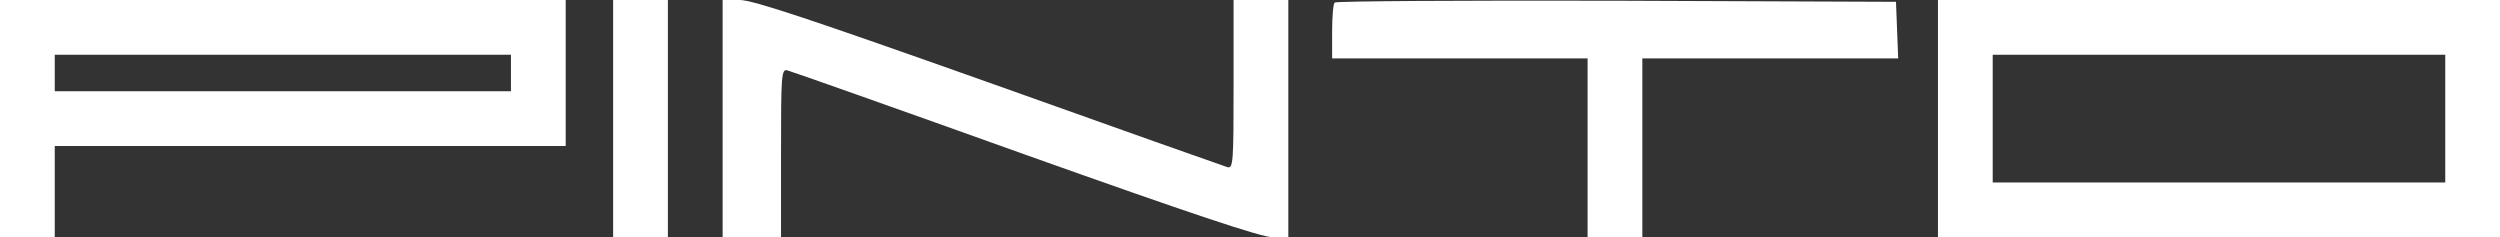 <?xml version="1.0" standalone="no"?>
<!DOCTYPE svg PUBLIC "-//W3C//DTD SVG 20010904//EN"
 "http://www.w3.org/TR/2001/REC-SVG-20010904/DTD/svg10.dtd">
<svg version="1.0" xmlns="http://www.w3.org/2000/svg"
 width="685pt" height="65pt" viewBox="0 0 685 65"
 preserveAspectRatio="xMidYMid meet">

<rect x="0" y="0" width="685" height="65" fill="#333333" stroke="none"/>

<g transform="translate(0,65) scale(0.1,-0.1)"
fill="#FFFFFF" stroke="none">
<path d="M0 325 l0 -325 75 0 75 0 0 125 0 125 700 0 700 0 0 200 0 200 -775
0 -775 0 0 -325z m1400 125 l0 -50 -625 0 -625 0 0 50 0 50 625 0 625 0 0 -50z"/>
<path d="M1680 325 l0 -325 75 0 75 0 0 325 0 325 -75 0 -75 0 0 -325z"/>
<path d="M1980 325 l0 -325 80 0 80 0 0 231 c0 216 1 231 18 226 9 -2 303
-106 652 -231 452 -161 646 -226 677 -226 l43 0 0 325 0 325 -75 0 -75 0 0
-231 c0 -215 -1 -231 -17 -227 -10 3 -304 107 -654 232 -485 172 -646 226
-682 226 l-47 0 0 -325z"/>
<path d="M3657 643 c-4 -3 -7 -39 -7 -80 l0 -73 350 0 350 0 0 -245 0 -245 75
0 75 0 0 245 0 245 350 0 351 0 -3 78 -3 77 -766 3 c-421 1 -769 -1 -772 -5z"/>
<path d="M5310 325 l0 -325 770 0 770 0 0 325 0 325 -770 0 -770 0 0 -325z
m1390 0 l0 -175 -620 0 -620 0 0 175 0 175 620 0 620 0 0 -175z"/>
</g>
</svg>
